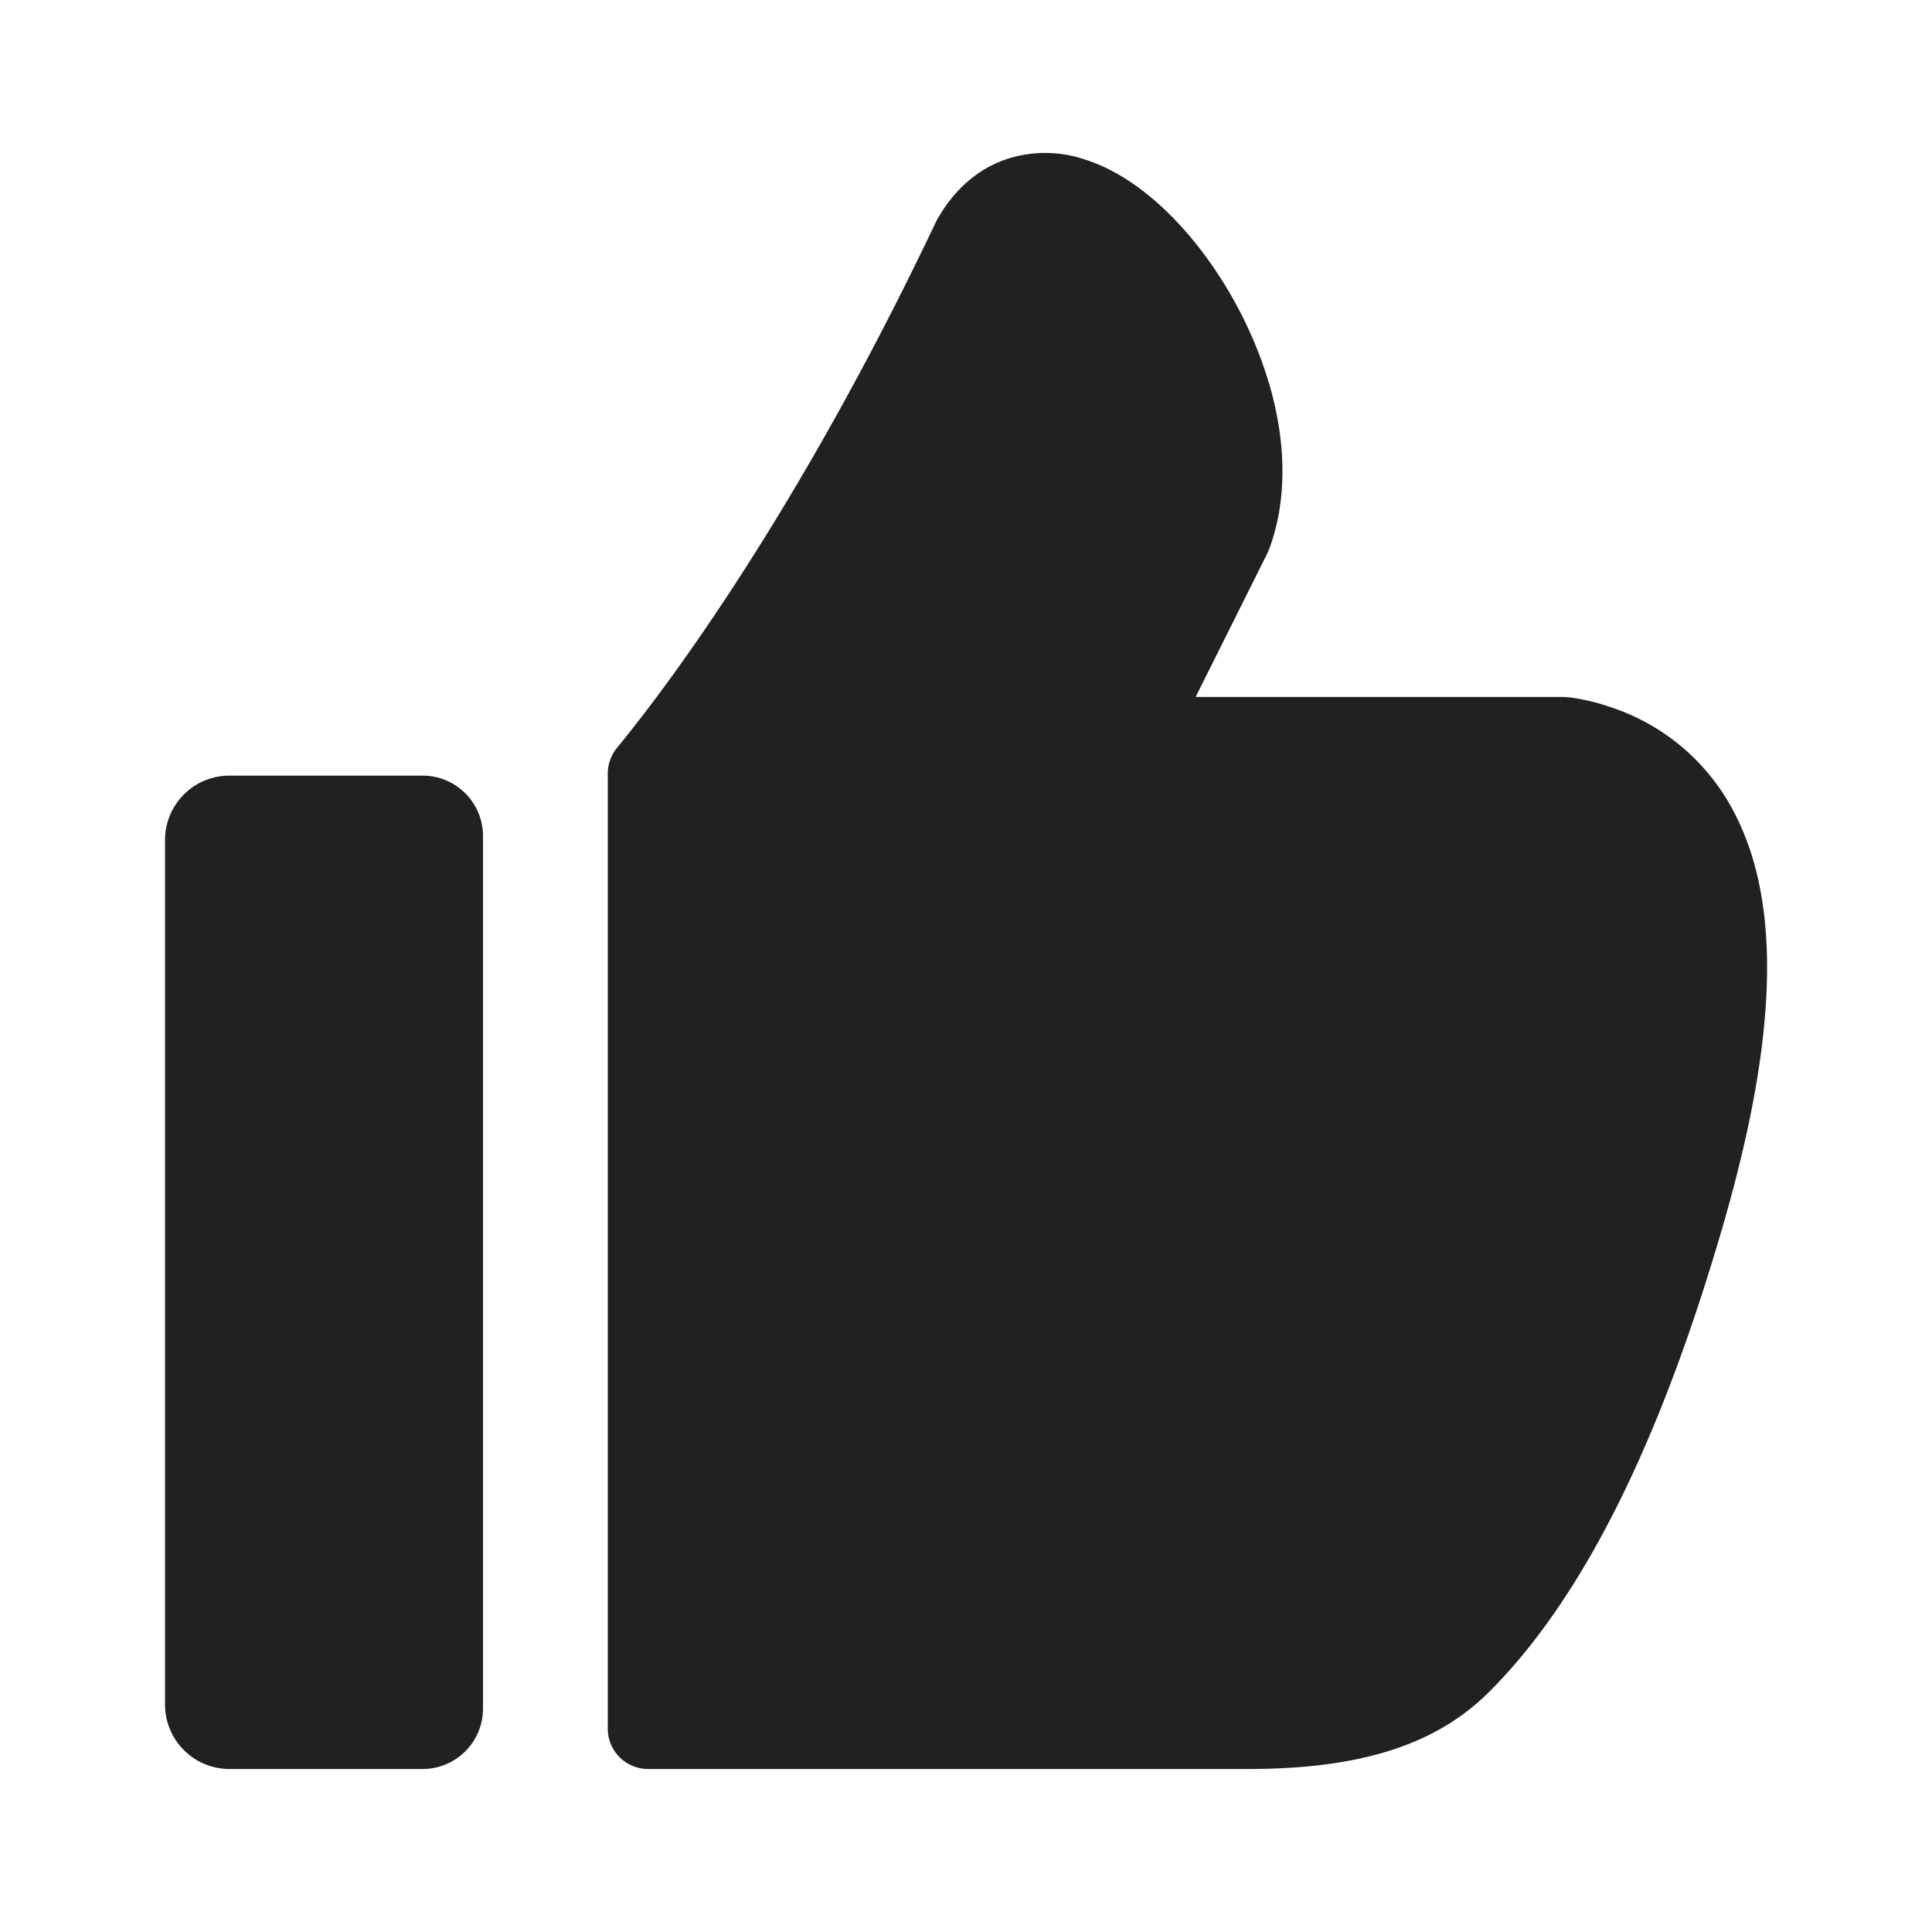 <svg xmlns="http://www.w3.org/2000/svg" width="24" height="24" fill="none"><g fill="#212124"><path d="M15.774 6.8c.24-.668.177-1.39-.002-2.012a5.181 5.181 0 0 0-.885-1.722c-.365-.465-.859-.915-1.427-1.09a1.53 1.53 0 0 0-1.01.02c-.358.138-.621.404-.801.719a.823.823 0 0 0-.028.053c-1.545 3.254-3.077 5.449-3.955 6.52a.508.508 0 0 0-.116.323v11.864a.5.5 0 0 0 .5.5h7.458c1.444 0 2.36-.324 3-.967 1.347-1.35 2.22-3.546 2.797-5.451.32-1.054.67-2.43.645-3.663-.012-.622-.12-1.267-.423-1.831a2.663 2.663 0 0 0-1.536-1.284 2.52 2.52 0 0 0-.489-.115.8.8 0 0 0-.1-.006h-4.549l.884-1.772a.794.794 0 0 0 .037-.086ZM5.25 21.975a.75.75 0 0 0 .75-.75v-10.84a.75.75 0 0 0-.75-.75h-2.4a.8.8 0 0 0-.8.8v10.74a.8.8 0 0 0 .8.8h2.4Z"/></g></svg>